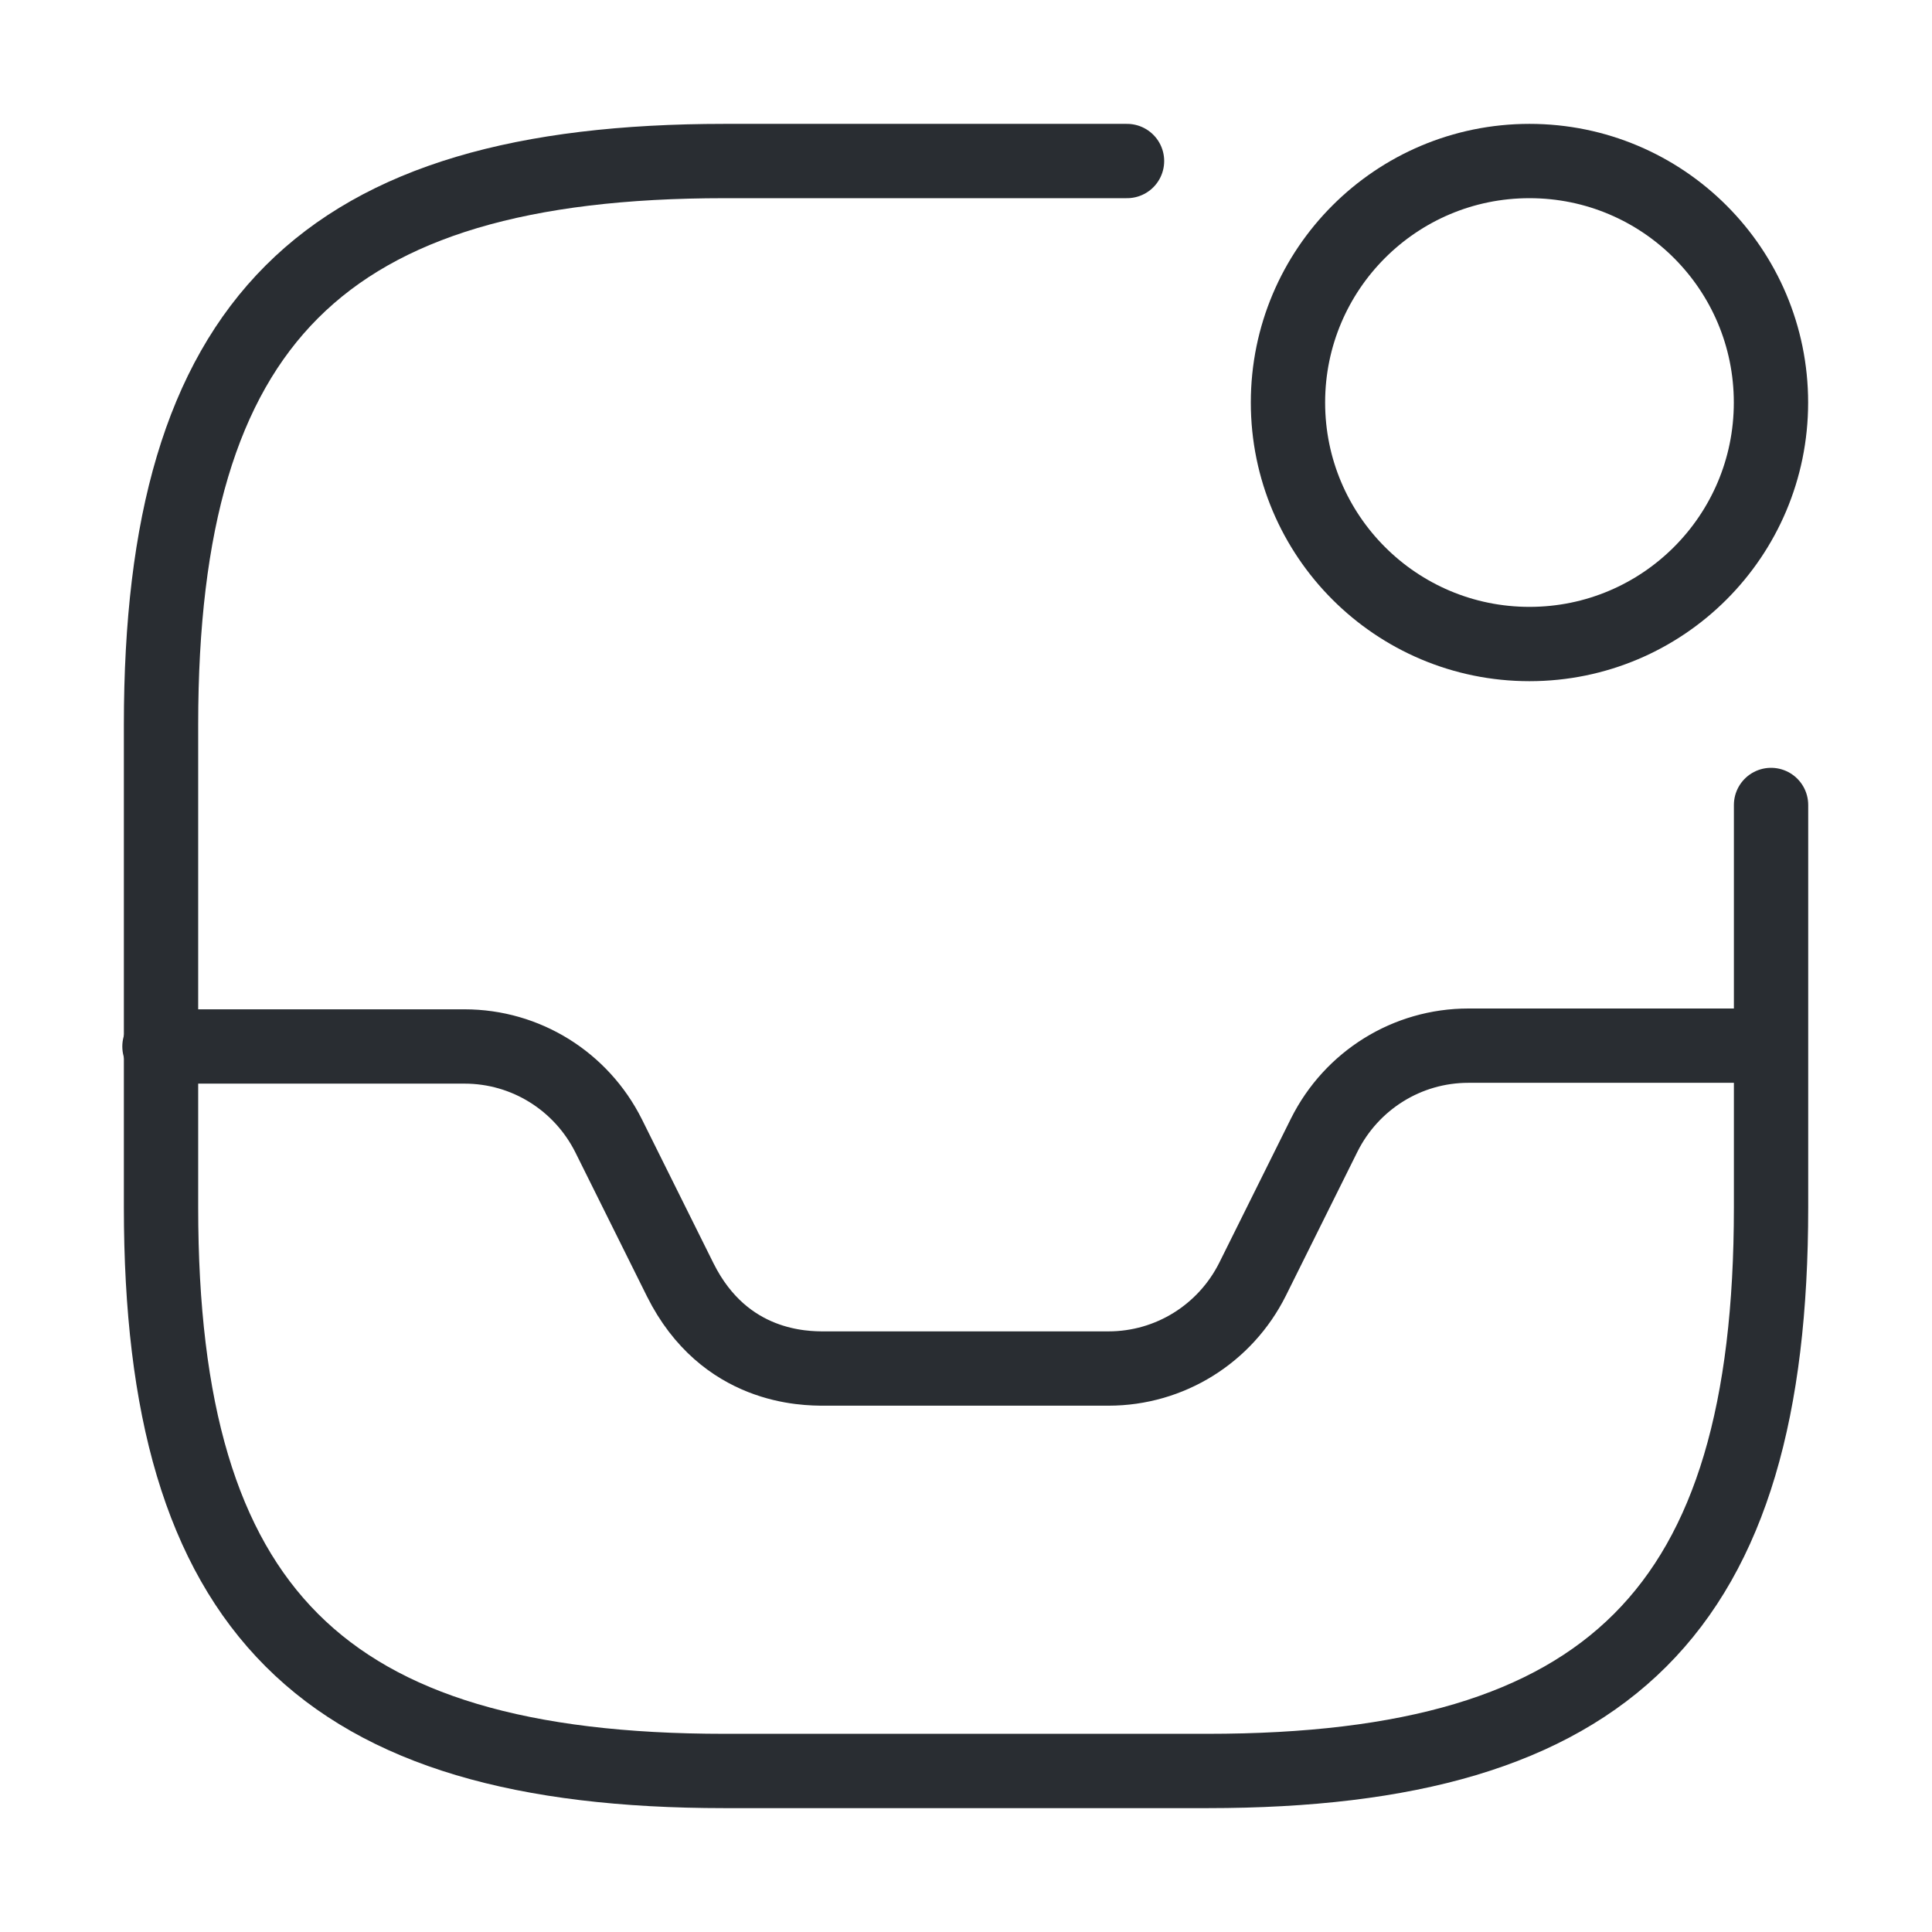 <svg width="26" height="26" viewBox="0 0 26 26" fill="none" xmlns="http://www.w3.org/2000/svg">
<path d="M2.146 14.083H6.251C7.075 14.083 7.822 14.549 8.191 15.286L9.155 17.225C9.751 18.417 10.834 18.417 11.094 18.417H14.918C15.741 18.417 16.489 17.951 16.857 17.214L17.821 15.275C18.19 14.538 18.937 14.072 19.761 14.072H23.812" stroke="#292D32" stroke-linecap="round" stroke-linejoin="round"/>
<path d="M20.583 8.667C22.378 8.667 23.833 7.212 23.833 5.417C23.833 3.622 22.378 2.167 20.583 2.167C18.788 2.167 17.333 3.622 17.333 5.417C17.333 7.212 18.788 8.667 20.583 8.667Z" stroke="#292D32" stroke-linecap="round" stroke-linejoin="round"/>
<path d="M15.167 2.167H9.75C4.334 2.167 2.167 4.333 2.167 9.75V16.25C2.167 21.667 4.334 23.833 9.75 23.833H16.25C21.667 23.833 23.834 21.667 23.834 16.25V10.833" stroke="#292D32" stroke-linecap="round" stroke-linejoin="round"/>
</svg>
